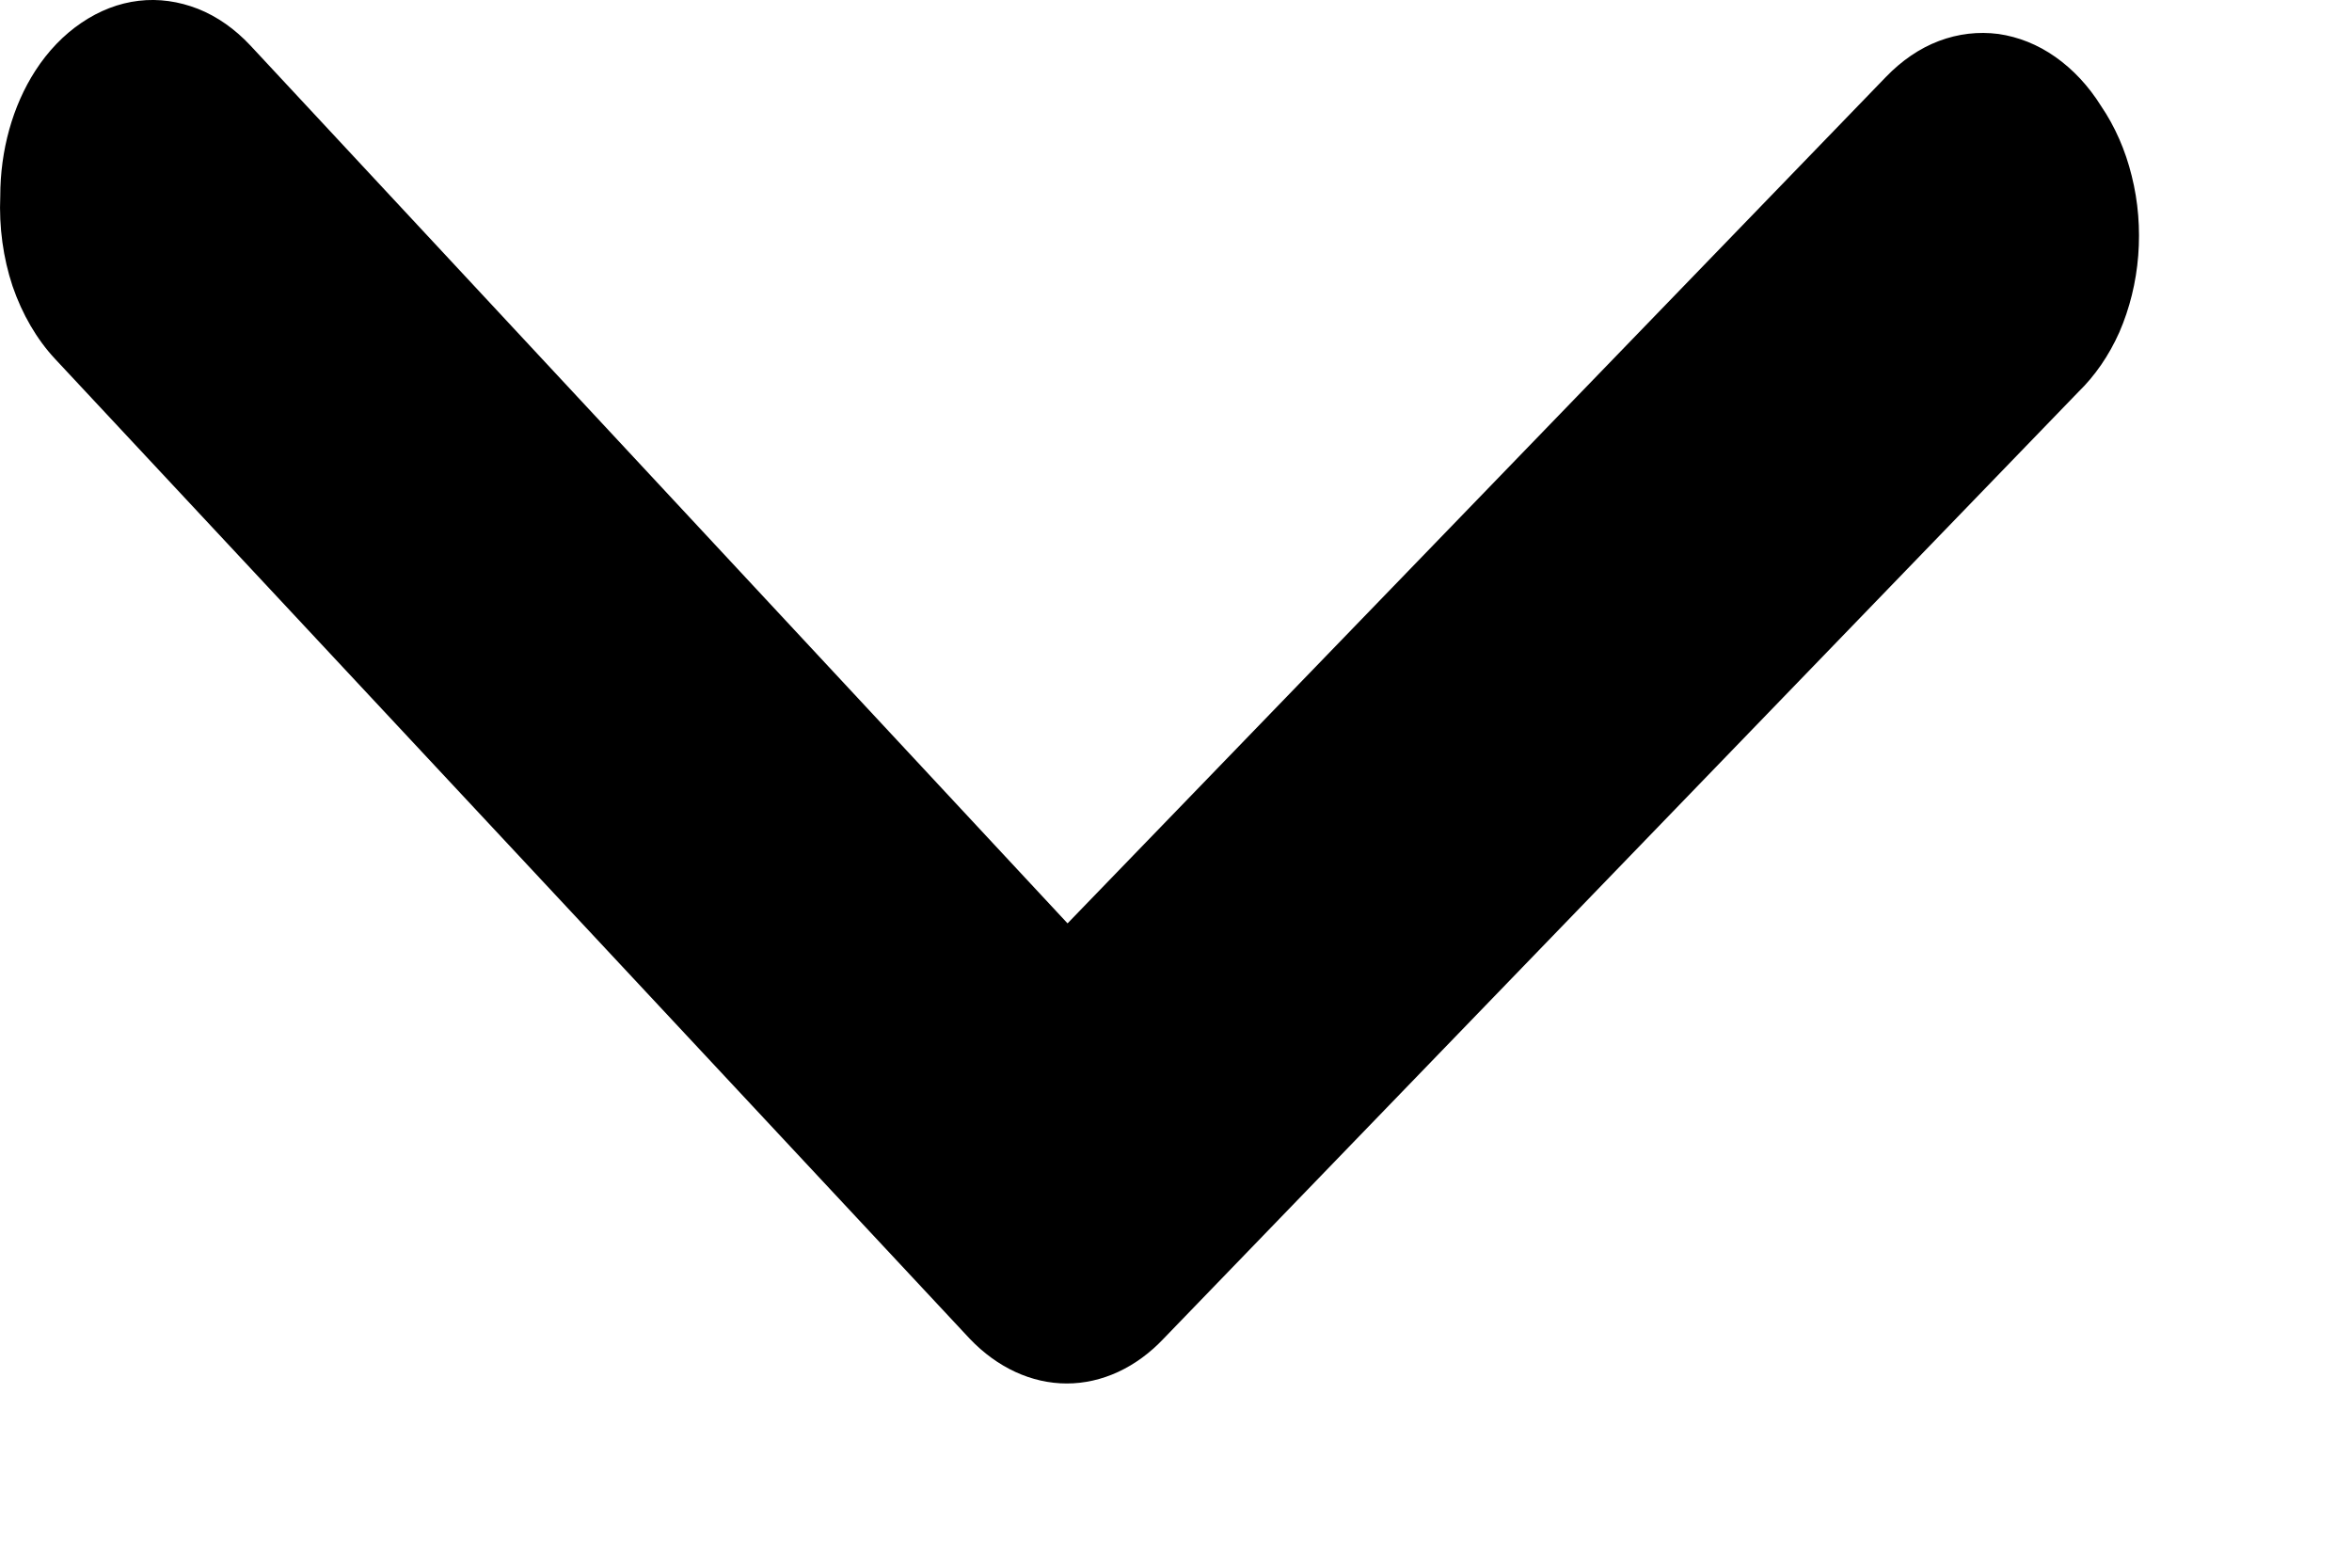 <svg width="9" height="6" viewBox="0 0 9 6" fill="none" xmlns="http://www.w3.org/2000/svg">
<path d="M0.001 0.751C0.001 0.576 0.048 0.406 0.135 0.271C0.184 0.195 0.244 0.133 0.312 0.087C0.38 0.041 0.454 0.012 0.531 0.003C0.607 -0.006 0.684 0.005 0.758 0.034C0.831 0.063 0.899 0.111 0.958 0.174L4.085 3.534L7.217 0.294C7.277 0.232 7.345 0.185 7.419 0.157C7.493 0.129 7.57 0.12 7.647 0.13C7.723 0.141 7.797 0.17 7.865 0.218C7.932 0.265 7.992 0.329 8.04 0.406C8.093 0.484 8.133 0.575 8.157 0.673C8.182 0.772 8.19 0.876 8.182 0.978C8.174 1.081 8.149 1.181 8.11 1.271C8.07 1.361 8.016 1.439 7.952 1.501L4.452 5.124C4.348 5.234 4.217 5.295 4.082 5.295C3.947 5.295 3.816 5.234 3.711 5.124L0.211 1.374C0.141 1.299 0.085 1.203 0.048 1.095C0.012 0.987 -0.004 0.869 0.001 0.751Z" fill="black"/>
</svg>
